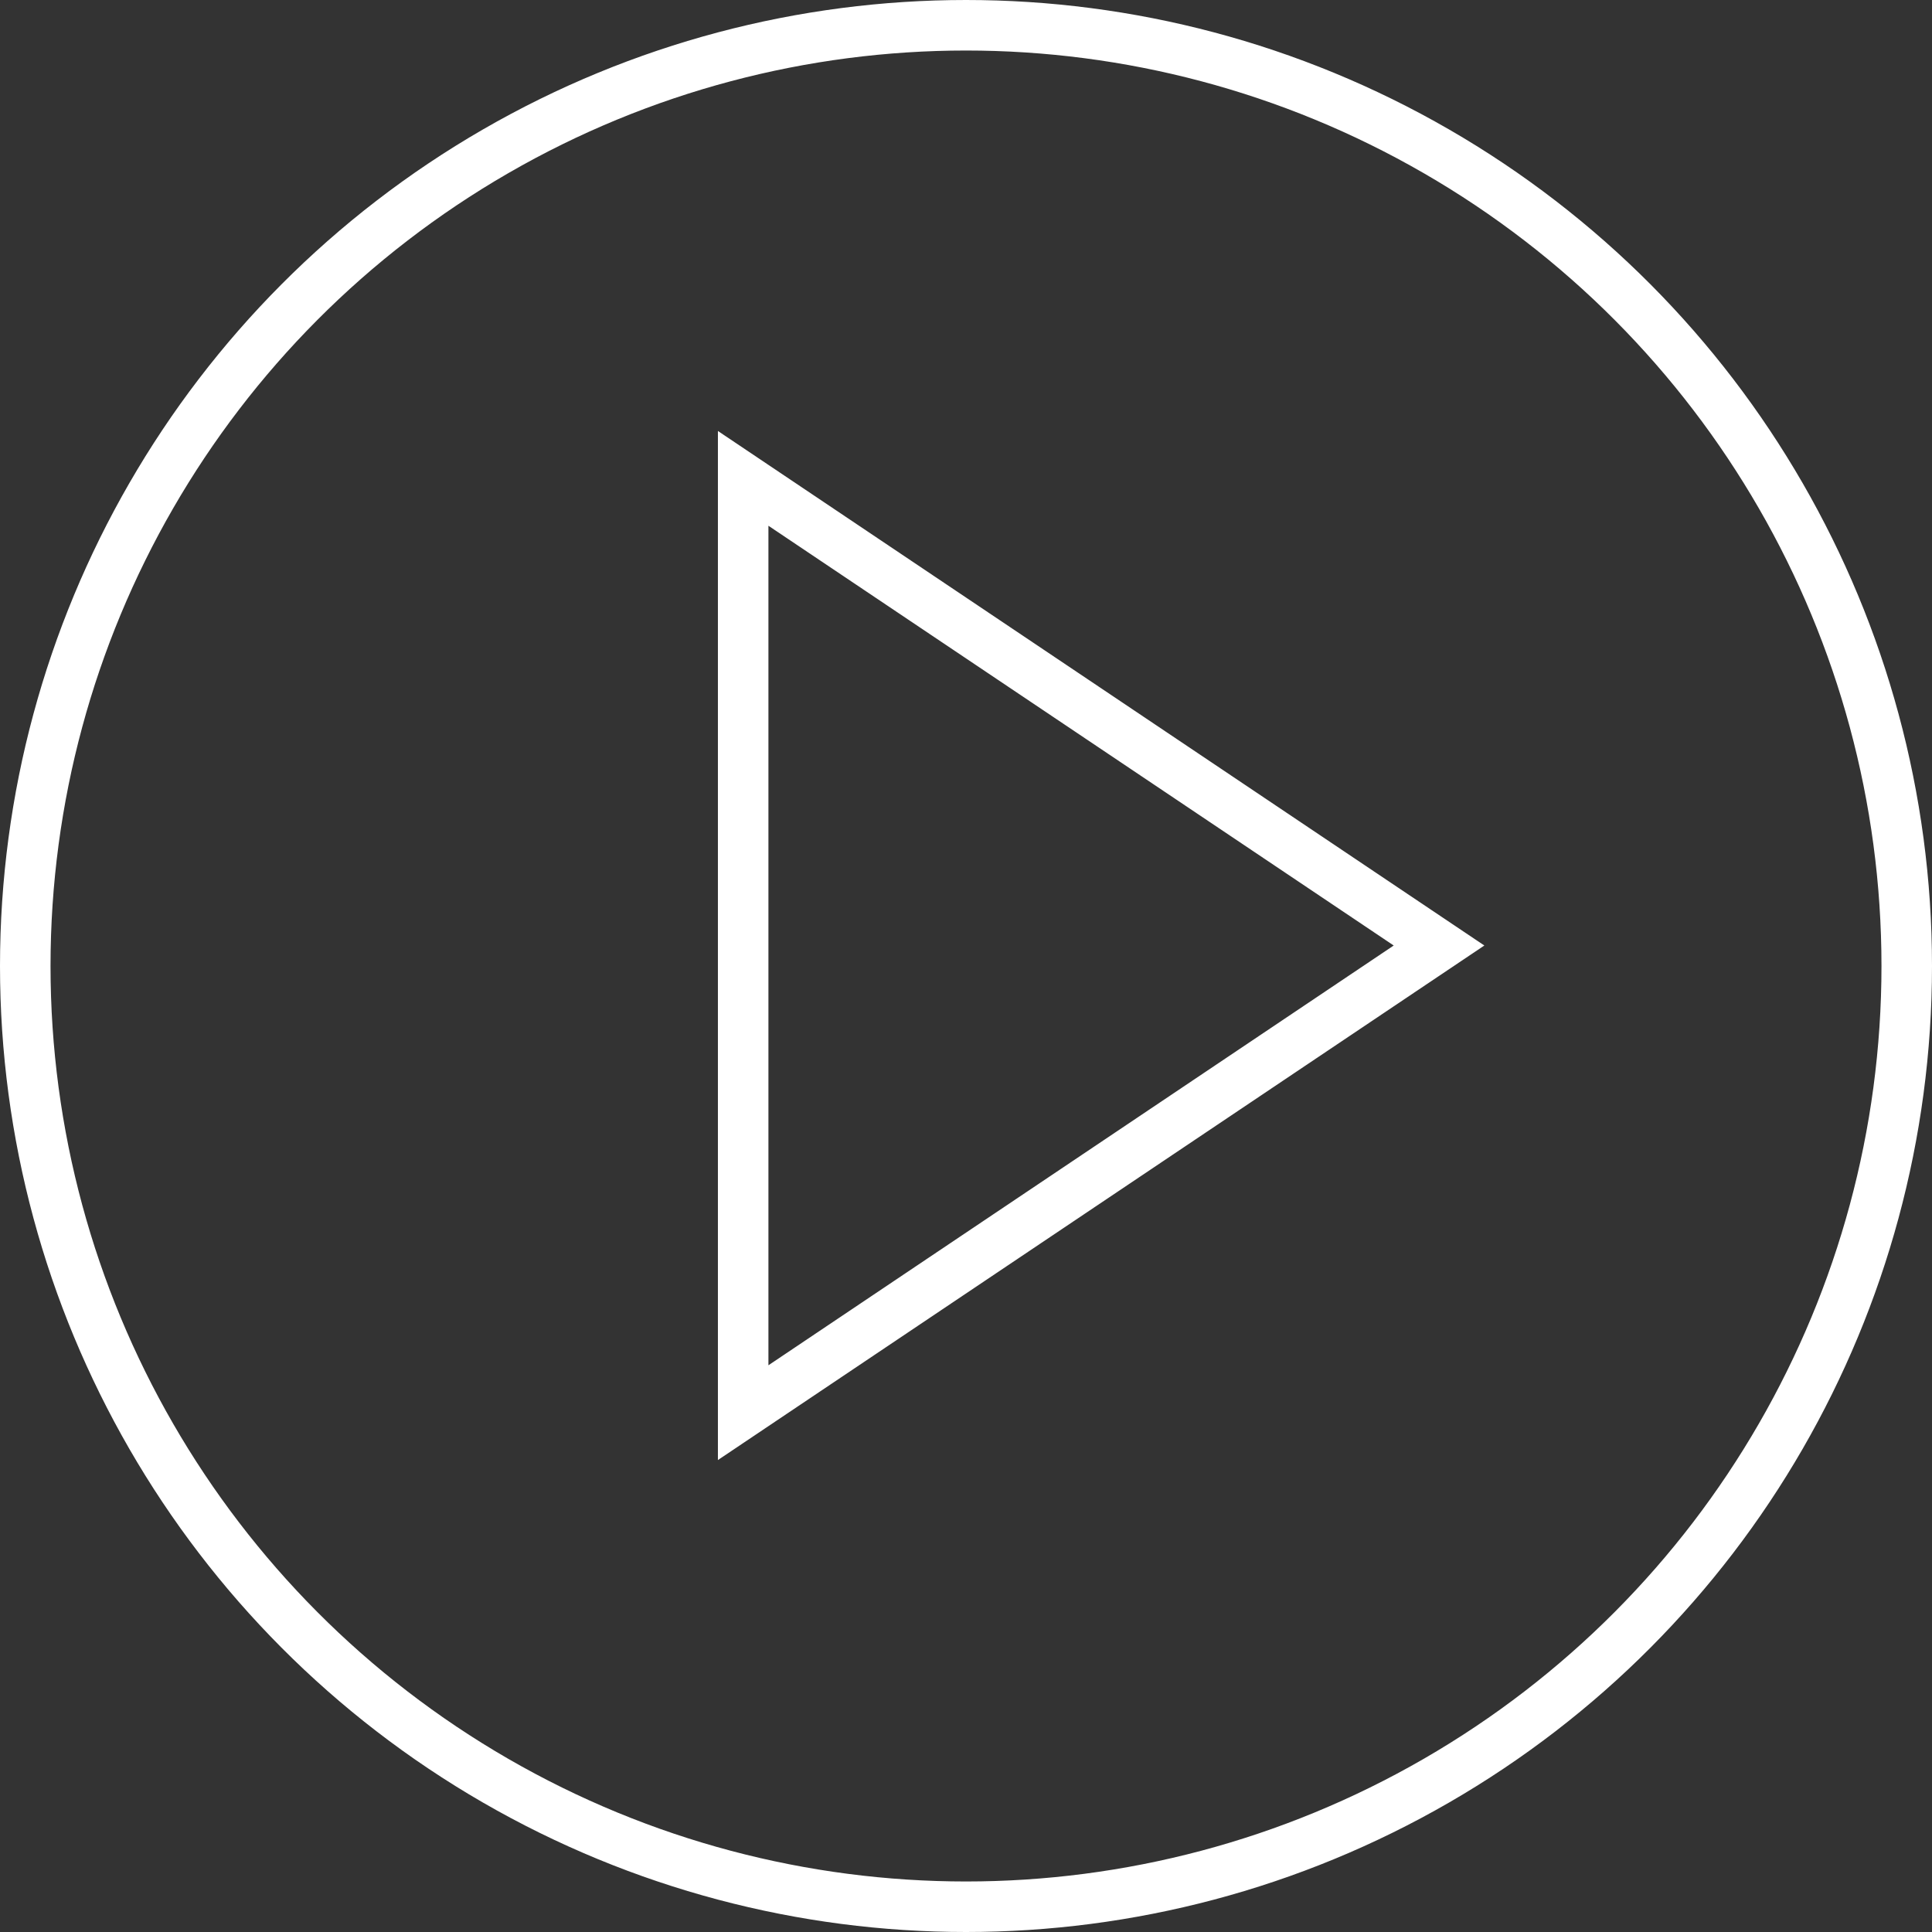 <svg xmlns="http://www.w3.org/2000/svg" viewBox="0 0 76.48 76.48">
  <rect x="0" y="0" width="76.48" height="76.48" fill="#333333" stroke="none"/>
  <defs>
    <style>
      .cls-1, .cls-2, .cls-5 {
        fill: none;
      }

      .cls-2 {
        stroke: #fff;
        stroke-width: 2px;
      }

      .cls-3, .cls-4 {
        stroke: none;
      }

      .cls-4 {
        fill: #fff;
      }
    </style>
  </defs>
  <g id="Group_19075" data-name="Group 19075" transform="translate(-1693 -3468)">
    <g id="Path_8895" data-name="Path 8895" class="cls-1" transform="translate(1701.051 3505.429) rotate(-45)">
      <path class="cls-3" d="M28.8,0l7.051,35.856L0,28.8Z"/>
      <path class="cls-4" d="M 27.566 4.067 L 4.067 27.566 L 33.319 33.319 L 27.566 4.067 M 28.805 3.814697265625e-06 L 35.856 35.856 L 3.814697265625e-06 28.805 L 28.805 3.814697265625e-06 Z"/>
    </g>
    <g id="Ellipse_1655" data-name="Ellipse 1655" class="cls-2" transform="translate(1693 3468)">
      <circle class="cls-3" cx="38.24" cy="38.24" r="38.24"/>
      <circle class="cls-5" cx="38.24" cy="38.24" r="37.24"/>
    </g>
  </g>
</svg>
